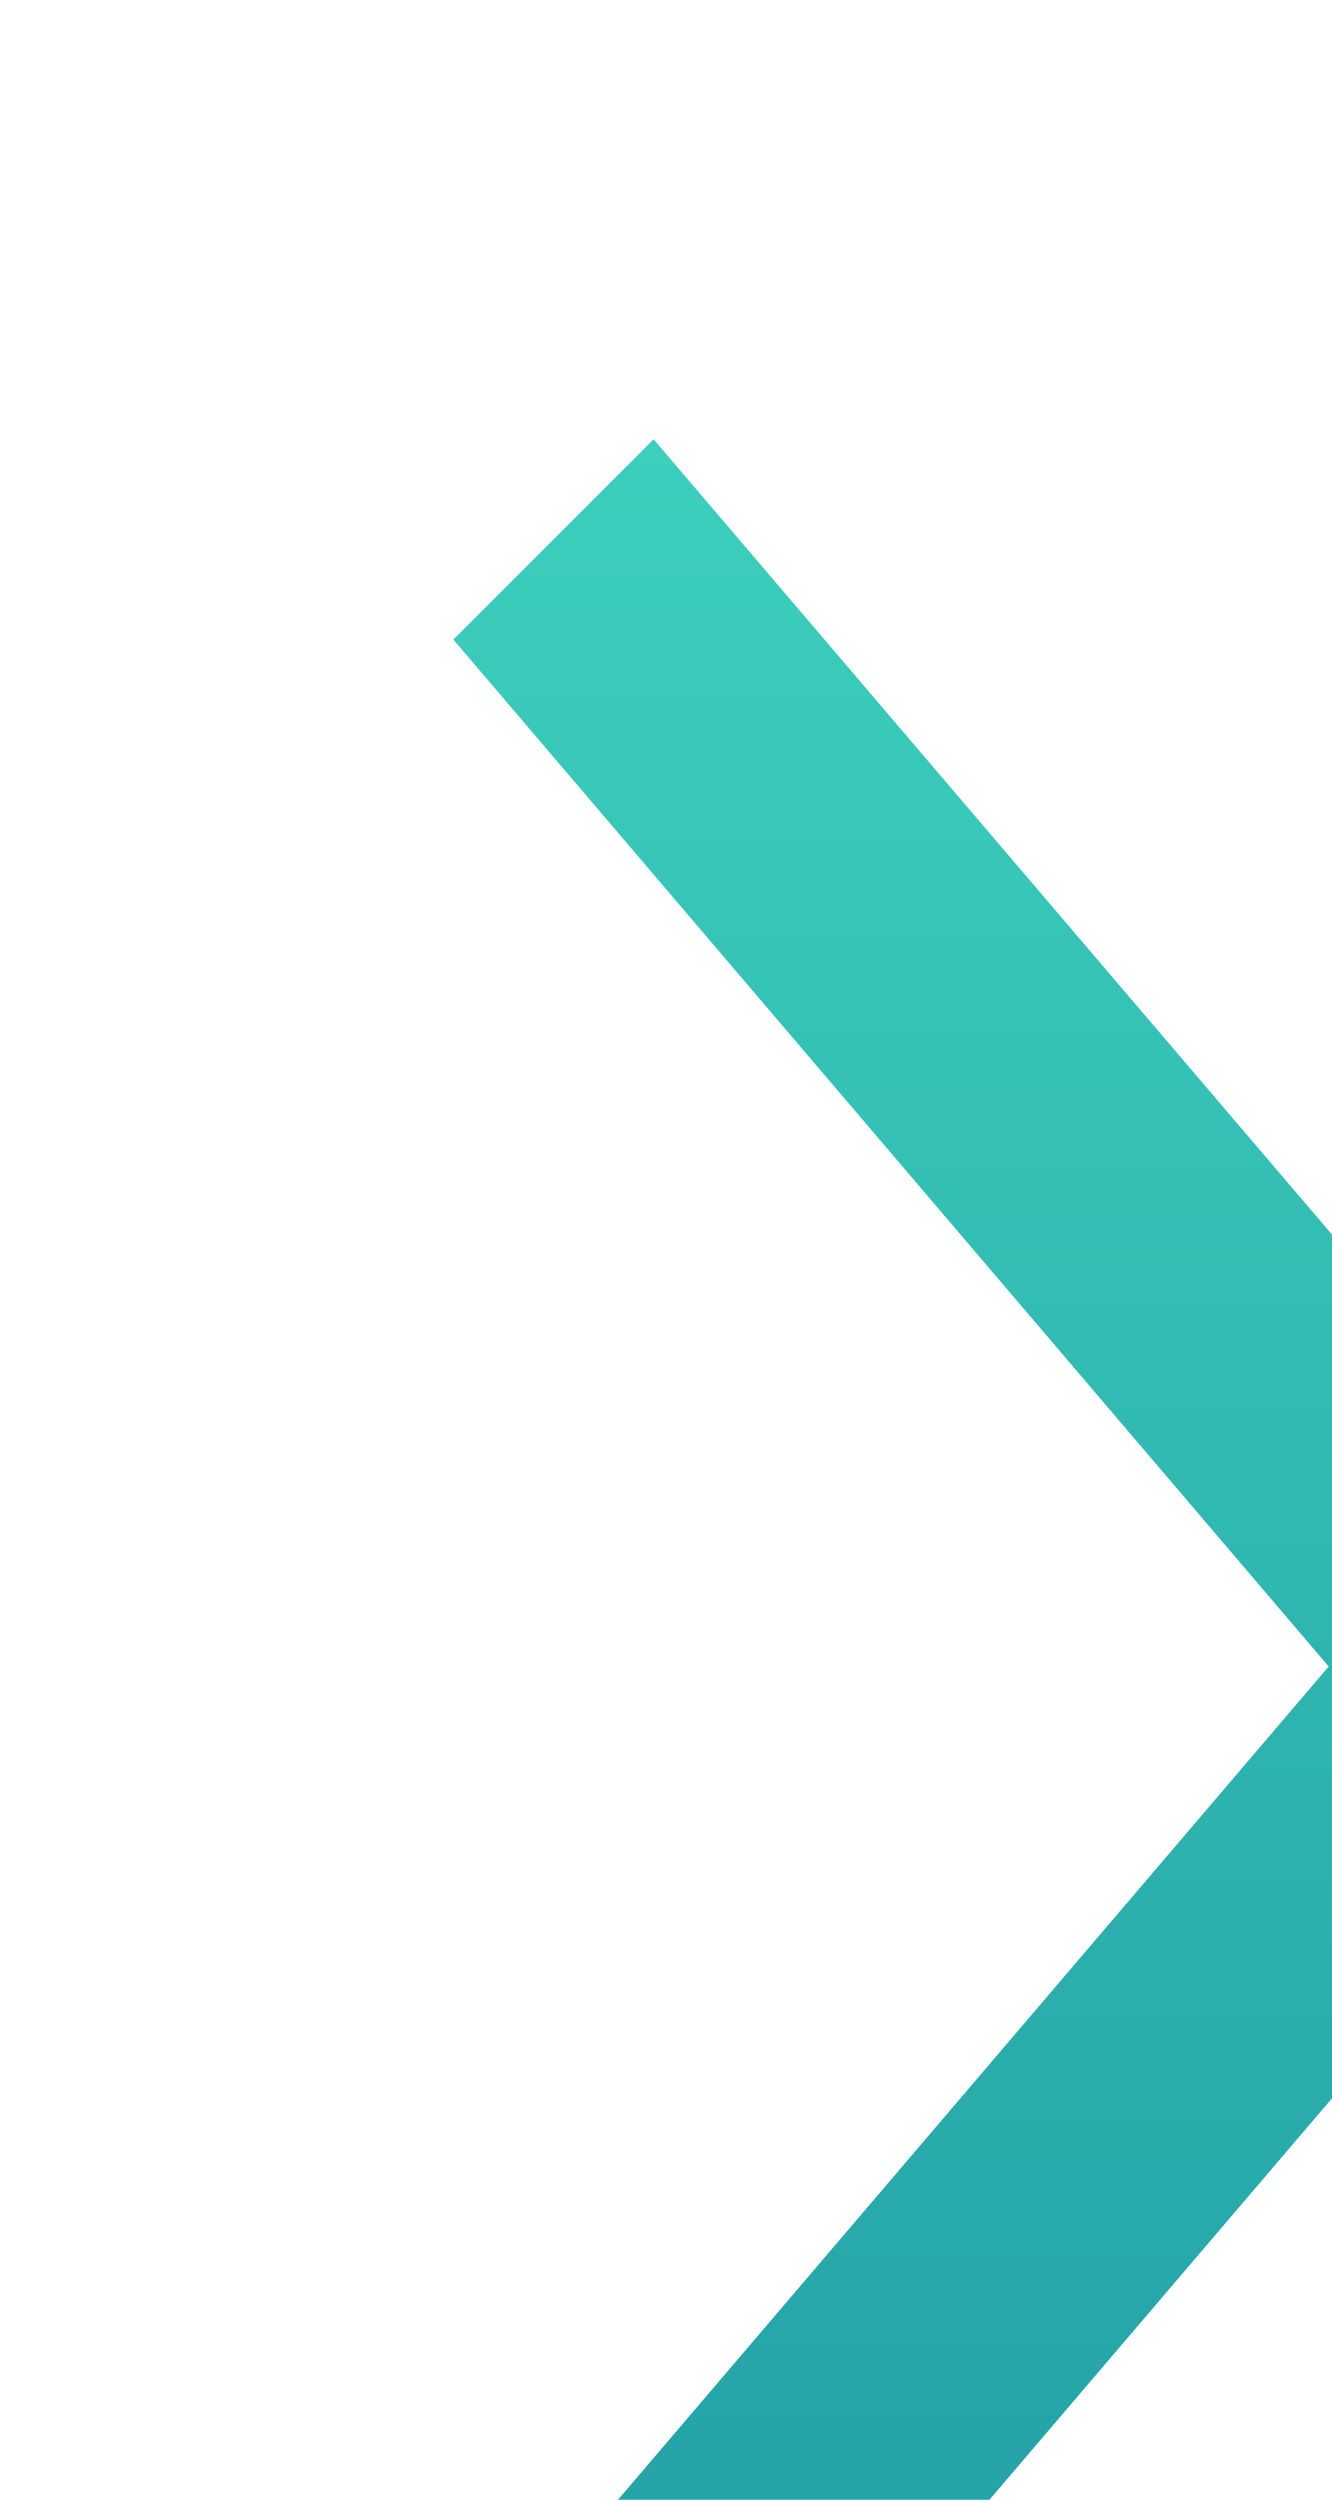 <?xml version="1.0" encoding="utf-8"?>
<!-- Generator: Adobe Illustrator 16.0.0, SVG Export Plug-In . SVG Version: 6.00 Build 0)  -->
<!DOCTYPE svg PUBLIC "-//W3C//DTD SVG 1.1//EN" "http://www.w3.org/Graphics/SVG/1.1/DTD/svg11.dtd">
<svg version="1.1" id="Слой_1" xmlns="http://www.w3.org/2000/svg" xmlns:xlink="http://www.w3.org/1999/xlink" x="0px" y="0px"
	 width="4.031px" height="7.563px" viewBox="0 0 4.031 7.563" enable-background="new 0 0 4.031 7.563" xml:space="preserve">
<linearGradient id="SVGID_1_" gradientUnits="userSpaceOnUse" x1="88.25" y1="-202.266" x2="88.25" y2="-209.692" gradientTransform="matrix(1 0 0 -1 -85 -200.937)">
	<stop  offset="0" style="stop-color:#3CCFBC"/>
	<stop  offset="1" style="stop-color:#219BA5"/>
</linearGradient>
<polygon fill="url(#SVGID_1_)" points="1.978,1.329 5.128,5.021 5.107,5.042 5.128,5.063 1.978,8.754 1.372,8.147 4.021,5.042 
	1.372,1.935 "/>
</svg>
